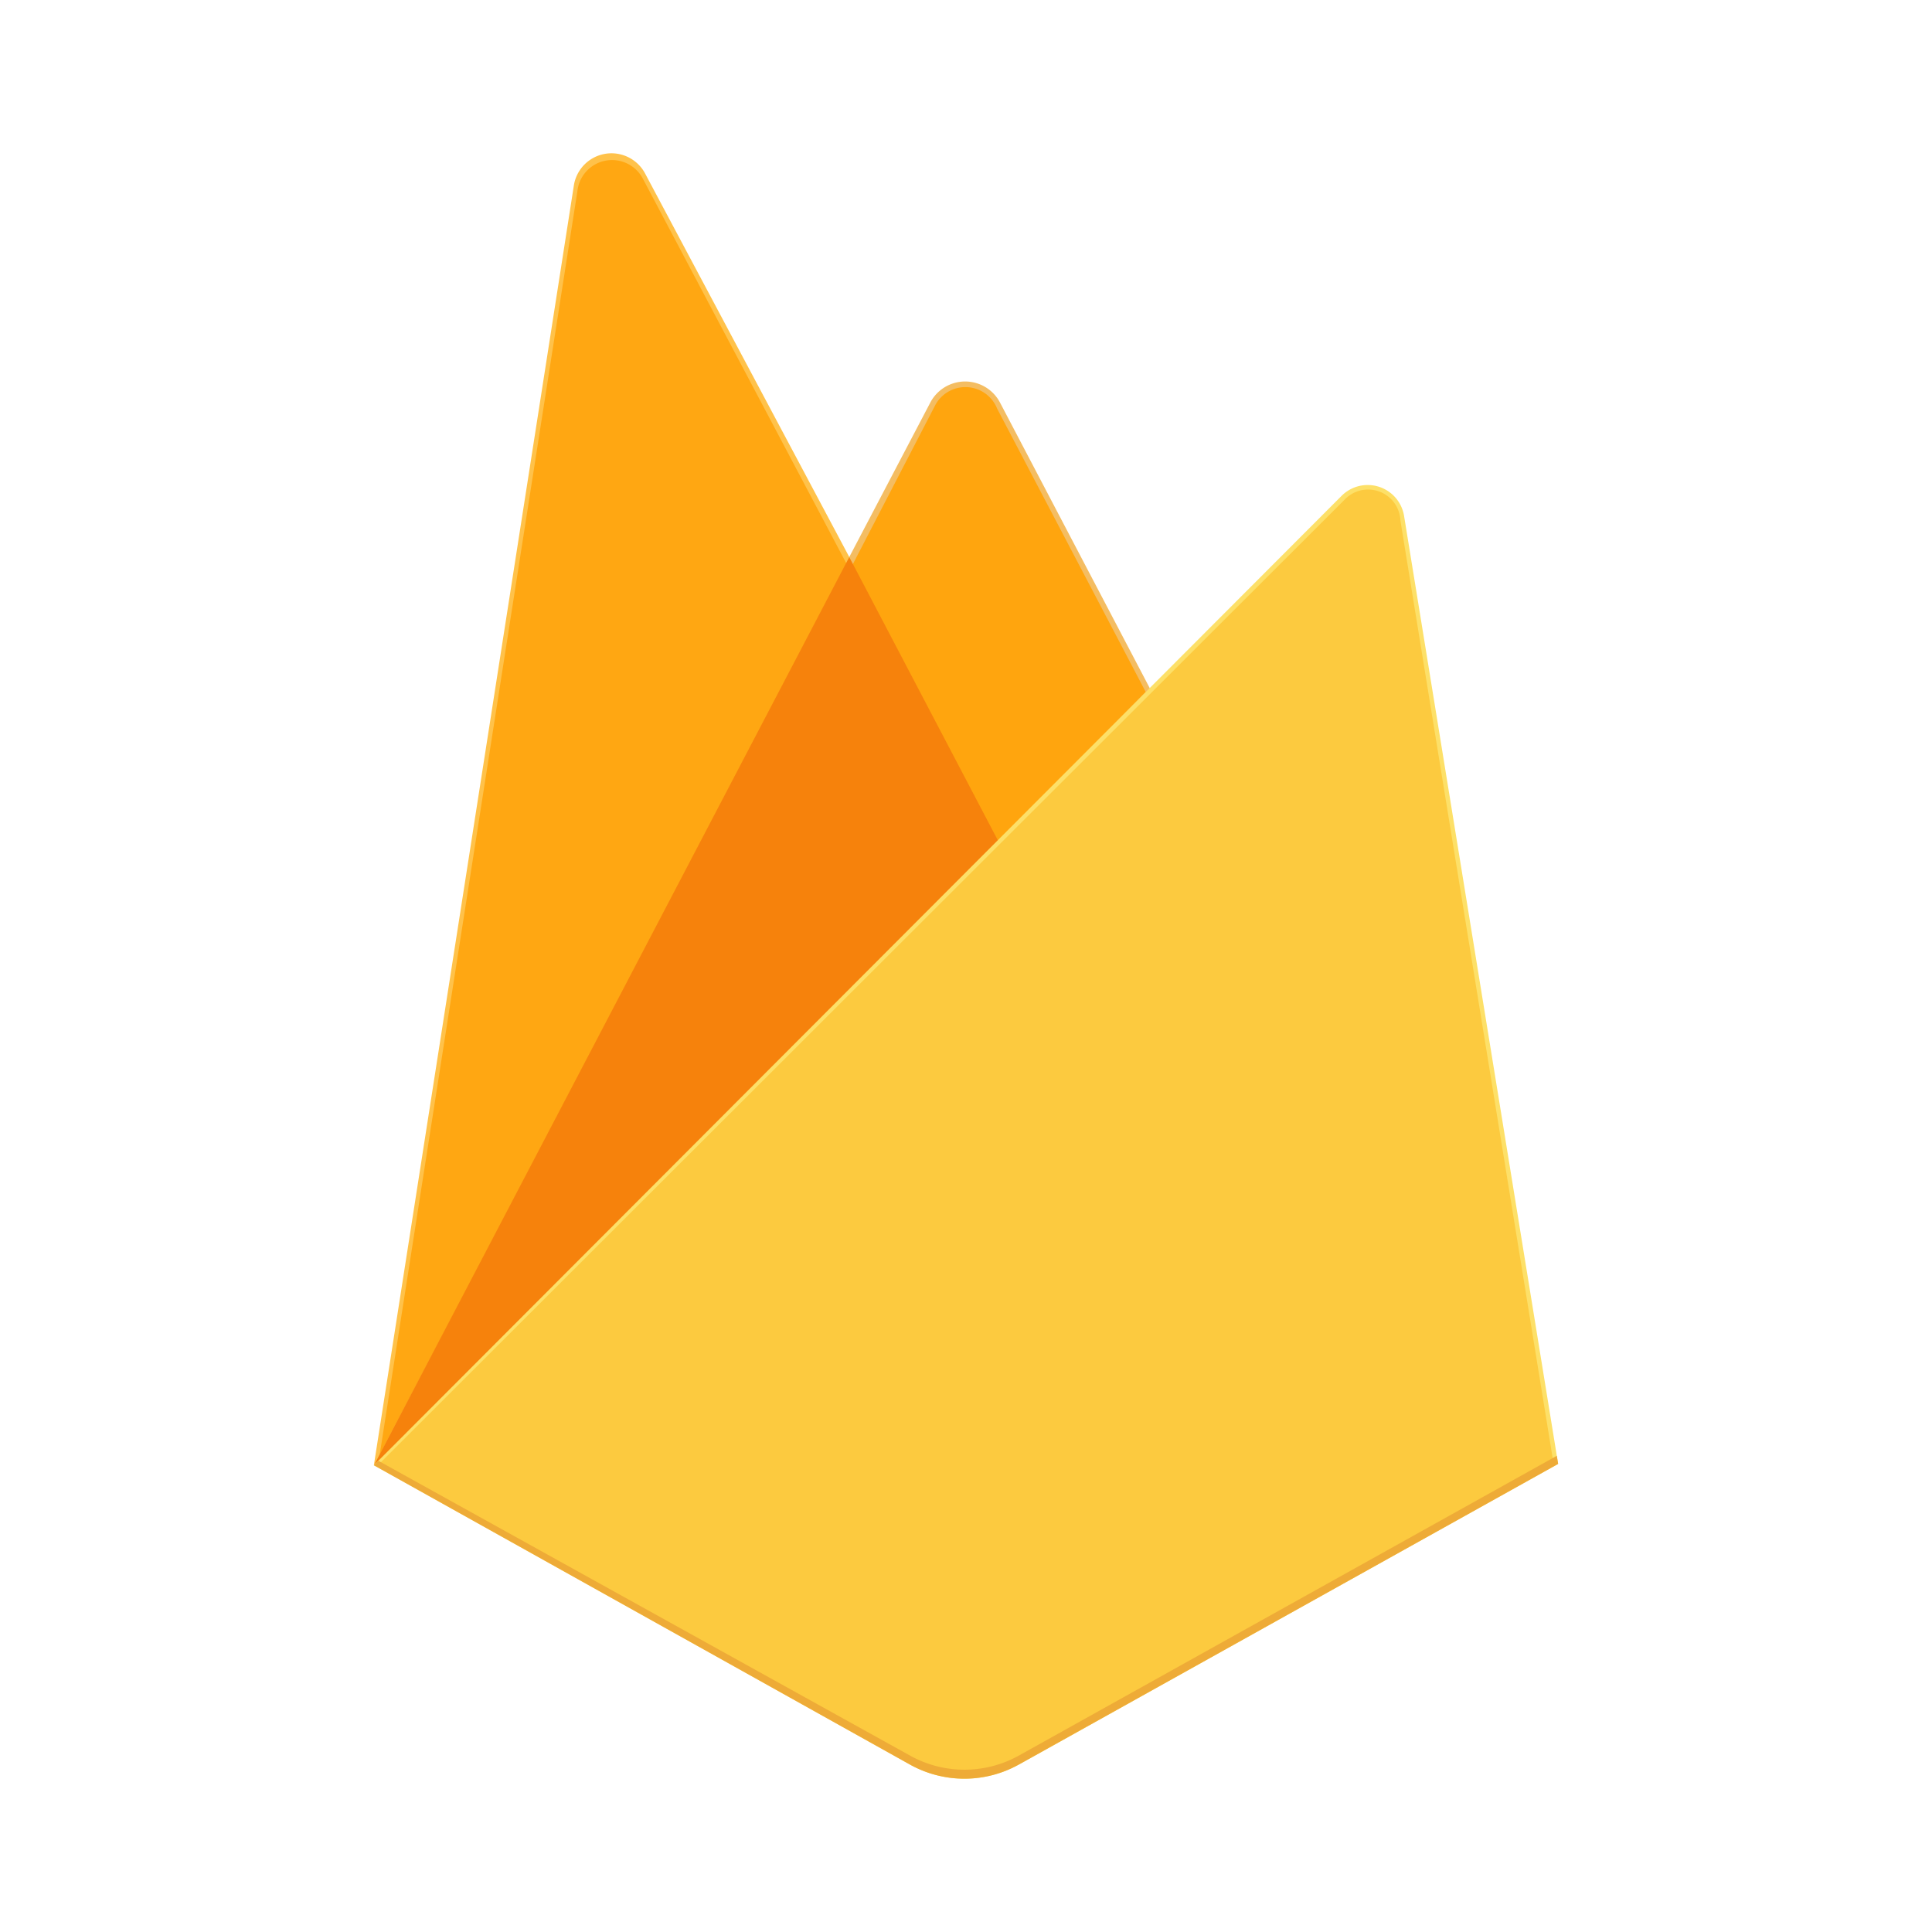 <svg xmlns="http://www.w3.org/2000/svg" width="100%" height="100%" viewBox="-0.64 -0.64 33.28 33.28"><path fill="#ffc24a" d="M5.8 24.6l.17-.237 8.02-15.214.017-.161-3.535-6.64a.656.656 0 00-1.227.207z"/><path fill="#ffa712" d="M5.9 24.42l.128-.25 7.937-15.056-3.526-6.666a.6.6 0 00-1.133.206z"/><path fill="#f4bd62" d="M16.584 14.01l2.632-2.7-2.633-5.021a.678.678 0 00-1.195 0l-1.407 2.682V9.2z"/><path fill="#ffa50e" d="M16.537 13.9l2.559-2.62-2.559-4.88a.589.589 0 00-1.074-.047l-1.414 2.729-.042.139z"/><path fill="#f6820c" d="M5.802 24.601l.077-.078.279-.113 10.26-10.222.13-.354-2.559-4.878-8.187 15.645z"/><path fill="#fde068" d="M16.912 29.756l9.288-5.179-2.654-16.331a.635.635 0 00-1.075-.346L5.8 24.6l9.233 5.155a1.927 1.927 0 001.878 0"/><path fill="#fcca3f" d="M26.115 24.534L23.483 8.326a.557.557 0 00-.967-.353L5.9 24.569l9.131 5.1a1.912 1.912 0 001.863 0z"/><path fill="#eeab37" d="M16.912 29.6a1.927 1.927 0 01-1.878 0l-9.158-5.078-.076.078 9.233 5.155a1.927 1.927 0 001.878 0l9.289-5.178-.023-.14z"/></svg>